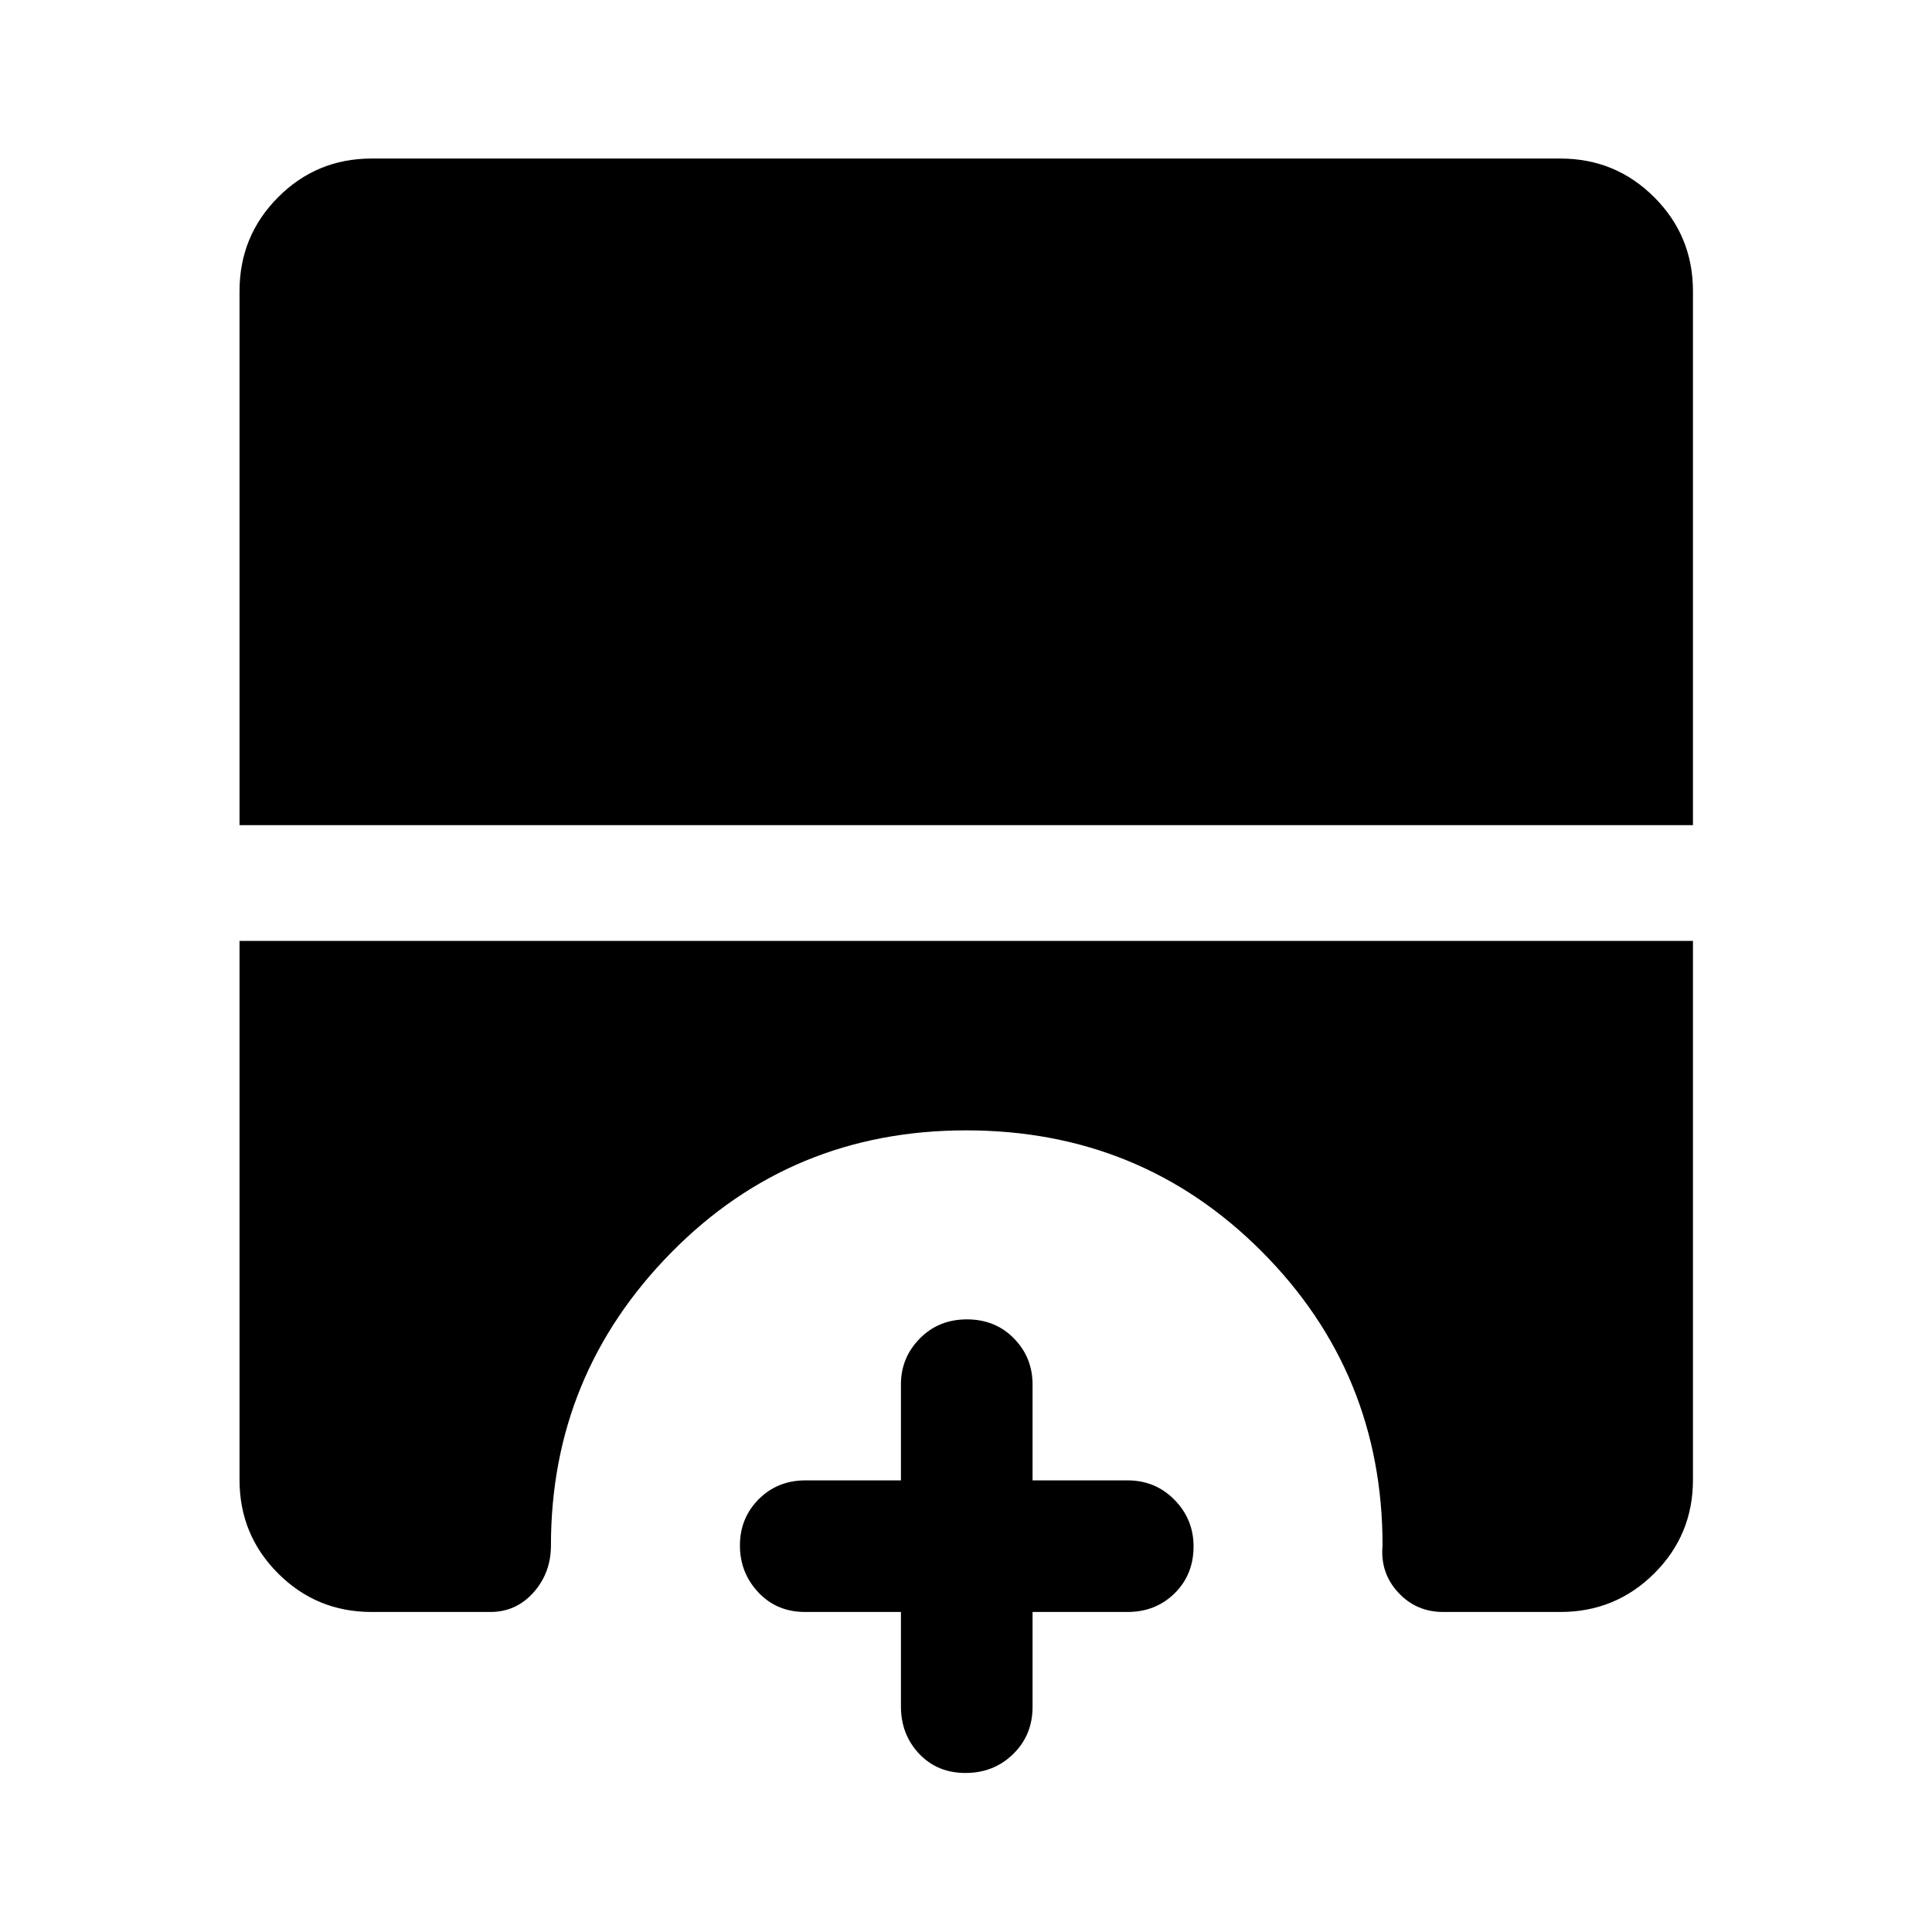 <svg xmlns="http://www.w3.org/2000/svg" height="48" viewBox="0 -960 960 960" width="48"><path d="M479.77-79.02q-14.06 0-23.08-9.57-9.02-9.57-9.02-23.5v-46.93H400q-14.01 0-23.17-9.73-9.16-9.73-9.16-23.32t9.32-22.97q9.33-9.37 23.25-9.37h47.43v-47.68q0-13.3 9.37-22.81 9.38-9.51 23.43-9.51 14.06 0 23.33 9.44 9.27 9.45 9.27 22.88v47.68h47.17q13.88 0 23.35 9.66 9.48 9.65 9.48 23.14 0 14.05-9.41 23.32t-23.42 9.27h-47.17v47.17q0 14.01-9.63 23.42-9.62 9.41-23.67 9.41ZM119.02-549.98v-265.37q0-27.41 19.16-46.64 19.15-19.23 46.47-19.23h590.7q27.41 0 46.64 19.23t19.23 46.64v265.37h-722.2Zm65.63 390.96q-27.32 0-46.47-19.16-19.16-19.15-19.16-46.47v-267.83h722.2v267.83q0 27.32-19.23 46.47-19.23 19.16-46.64 19.16h-58.26q-13.43 0-22.39-9.75-8.96-9.74-7.72-23.32 0-85.84-60.02-146.04-60.01-60.2-146.92-60.2-86.71 0-146.49 60.7-59.79 60.7-59.79 145.54 0 13.63-8.65 23.35t-21.46 9.72h-59Z"/></svg>